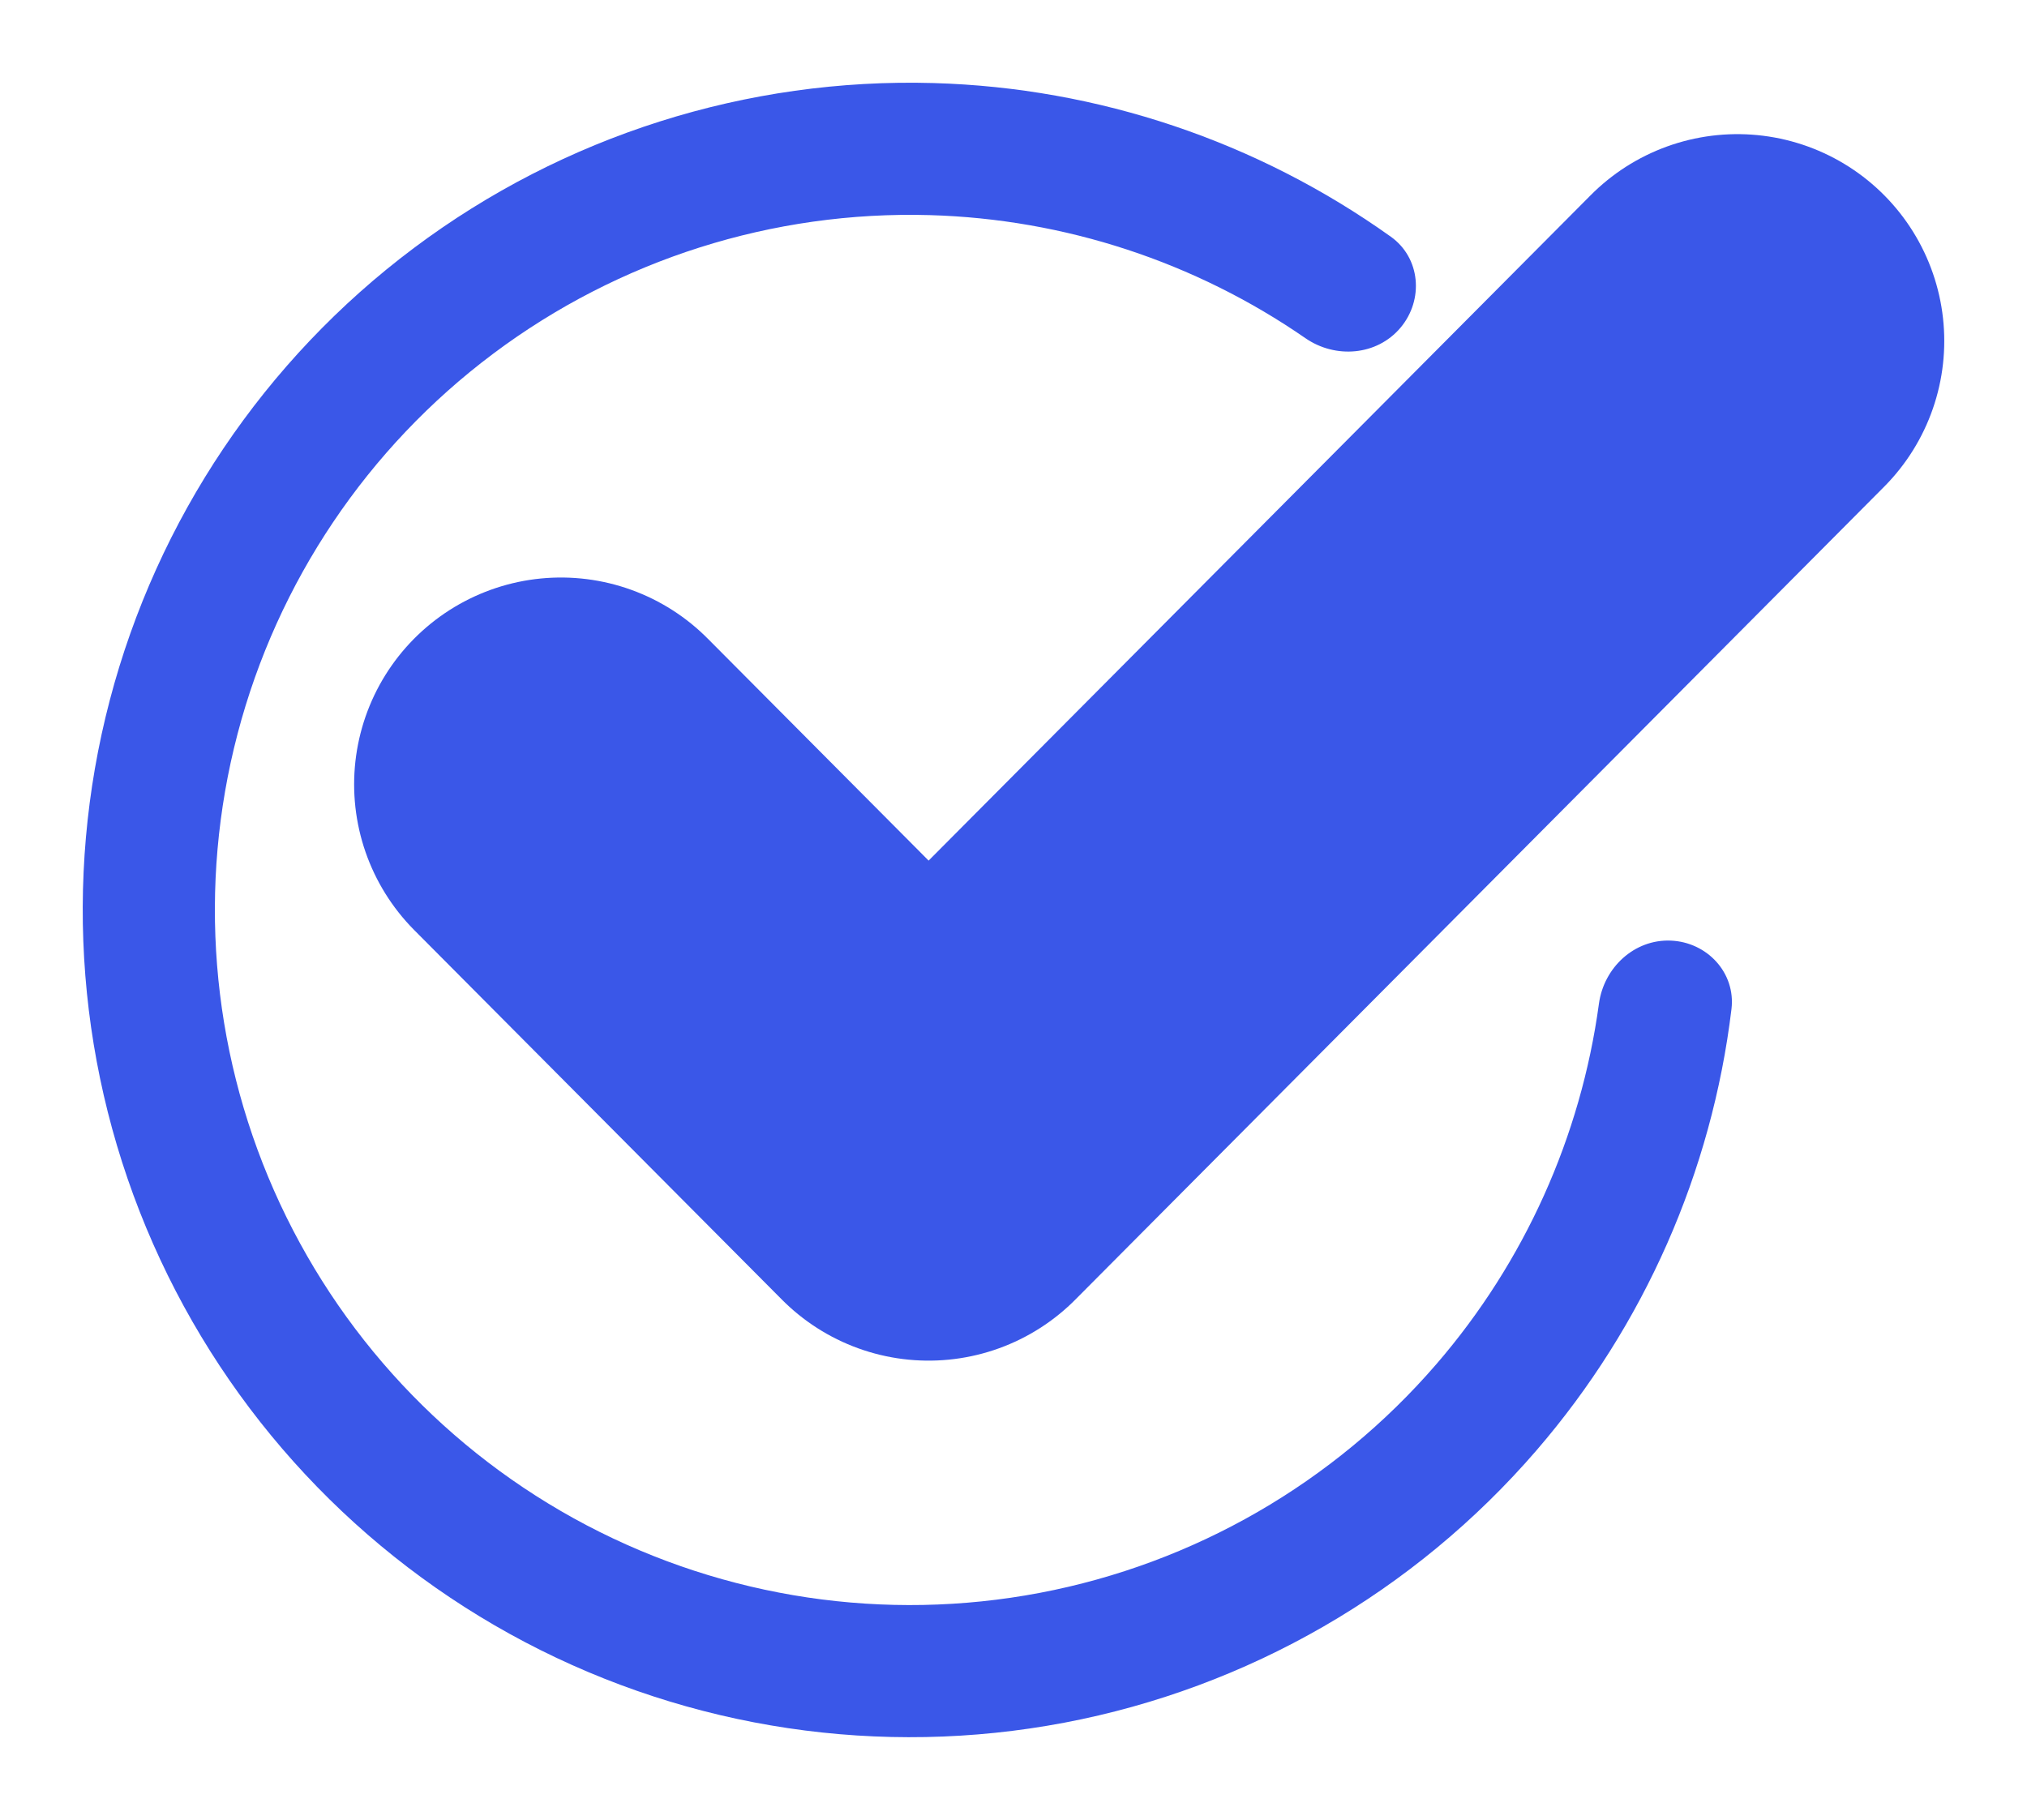 <svg width="98" height="88" viewBox="0 0 98 88" fill="none" xmlns="http://www.w3.org/2000/svg">
<g filter="url(#filter0_d_149_1175)">
<path d="M67.709 11.848C68.845 10.498 68.679 8.471 67.243 7.446C60.796 2.843 53.104 0.243 45.137 0.016C36.102 -0.241 27.246 2.57 20.013 7.99C12.78 13.41 7.596 21.12 5.306 29.864C3.015 38.607 3.753 47.868 7.4 56.139C11.047 64.409 17.387 71.2 25.387 75.406C33.388 79.612 42.577 80.984 51.457 79.299C60.337 77.614 68.385 72.971 74.288 66.127C79.494 60.092 82.763 52.659 83.712 44.794C83.923 43.042 82.538 41.553 80.776 41.482C79.013 41.41 77.542 42.786 77.304 44.534C76.43 50.956 73.713 57.012 69.451 61.954C64.49 67.705 57.727 71.606 50.266 73.022C42.804 74.438 35.083 73.285 28.36 69.751C21.638 66.217 16.31 60.51 13.246 53.561C10.182 46.612 9.561 38.83 11.486 31.483C13.411 24.136 17.767 17.657 23.845 13.103C29.922 8.548 37.363 6.187 44.955 6.402C51.478 6.588 57.783 8.667 63.113 12.352C64.565 13.356 66.572 13.197 67.709 11.848Z" fill="#3A57E8"/>
<path d="M84 12.486L44.896 51.792L27.121 33.925" stroke="#3A57E8" stroke-width="20" stroke-linecap="round" stroke-linejoin="round"/>
</g>
<defs>
<filter id="filter0_d_149_1175" x="0" y="0" width="98" height="88" filterUnits="userSpaceOnUse" color-interpolation-filters="sRGB">
<feFlood flood-opacity="0" result="BackgroundImageFix"/>
<feColorMatrix in="SourceAlpha" type="matrix" values="0 0 0 0 0 0 0 0 0 0 0 0 0 0 0 0 0 0 127 0" result="hardAlpha"/>
<feOffset dy="4"/>
<feGaussianBlur stdDeviation="2"/>
<feComposite in2="hardAlpha" operator="out"/>
<feColorMatrix type="matrix" values="0 0 0 0 0 0 0 0 0 0 0 0 0 0 0 0 0 0 0.25 0"/>
<feBlend mode="normal" in2="BackgroundImageFix" result="effect1_dropShadow_149_1175"/>
<feBlend mode="normal" in="SourceGraphic" in2="effect1_dropShadow_149_1175" result="shape"/>
</filter>
</defs>
</svg>
